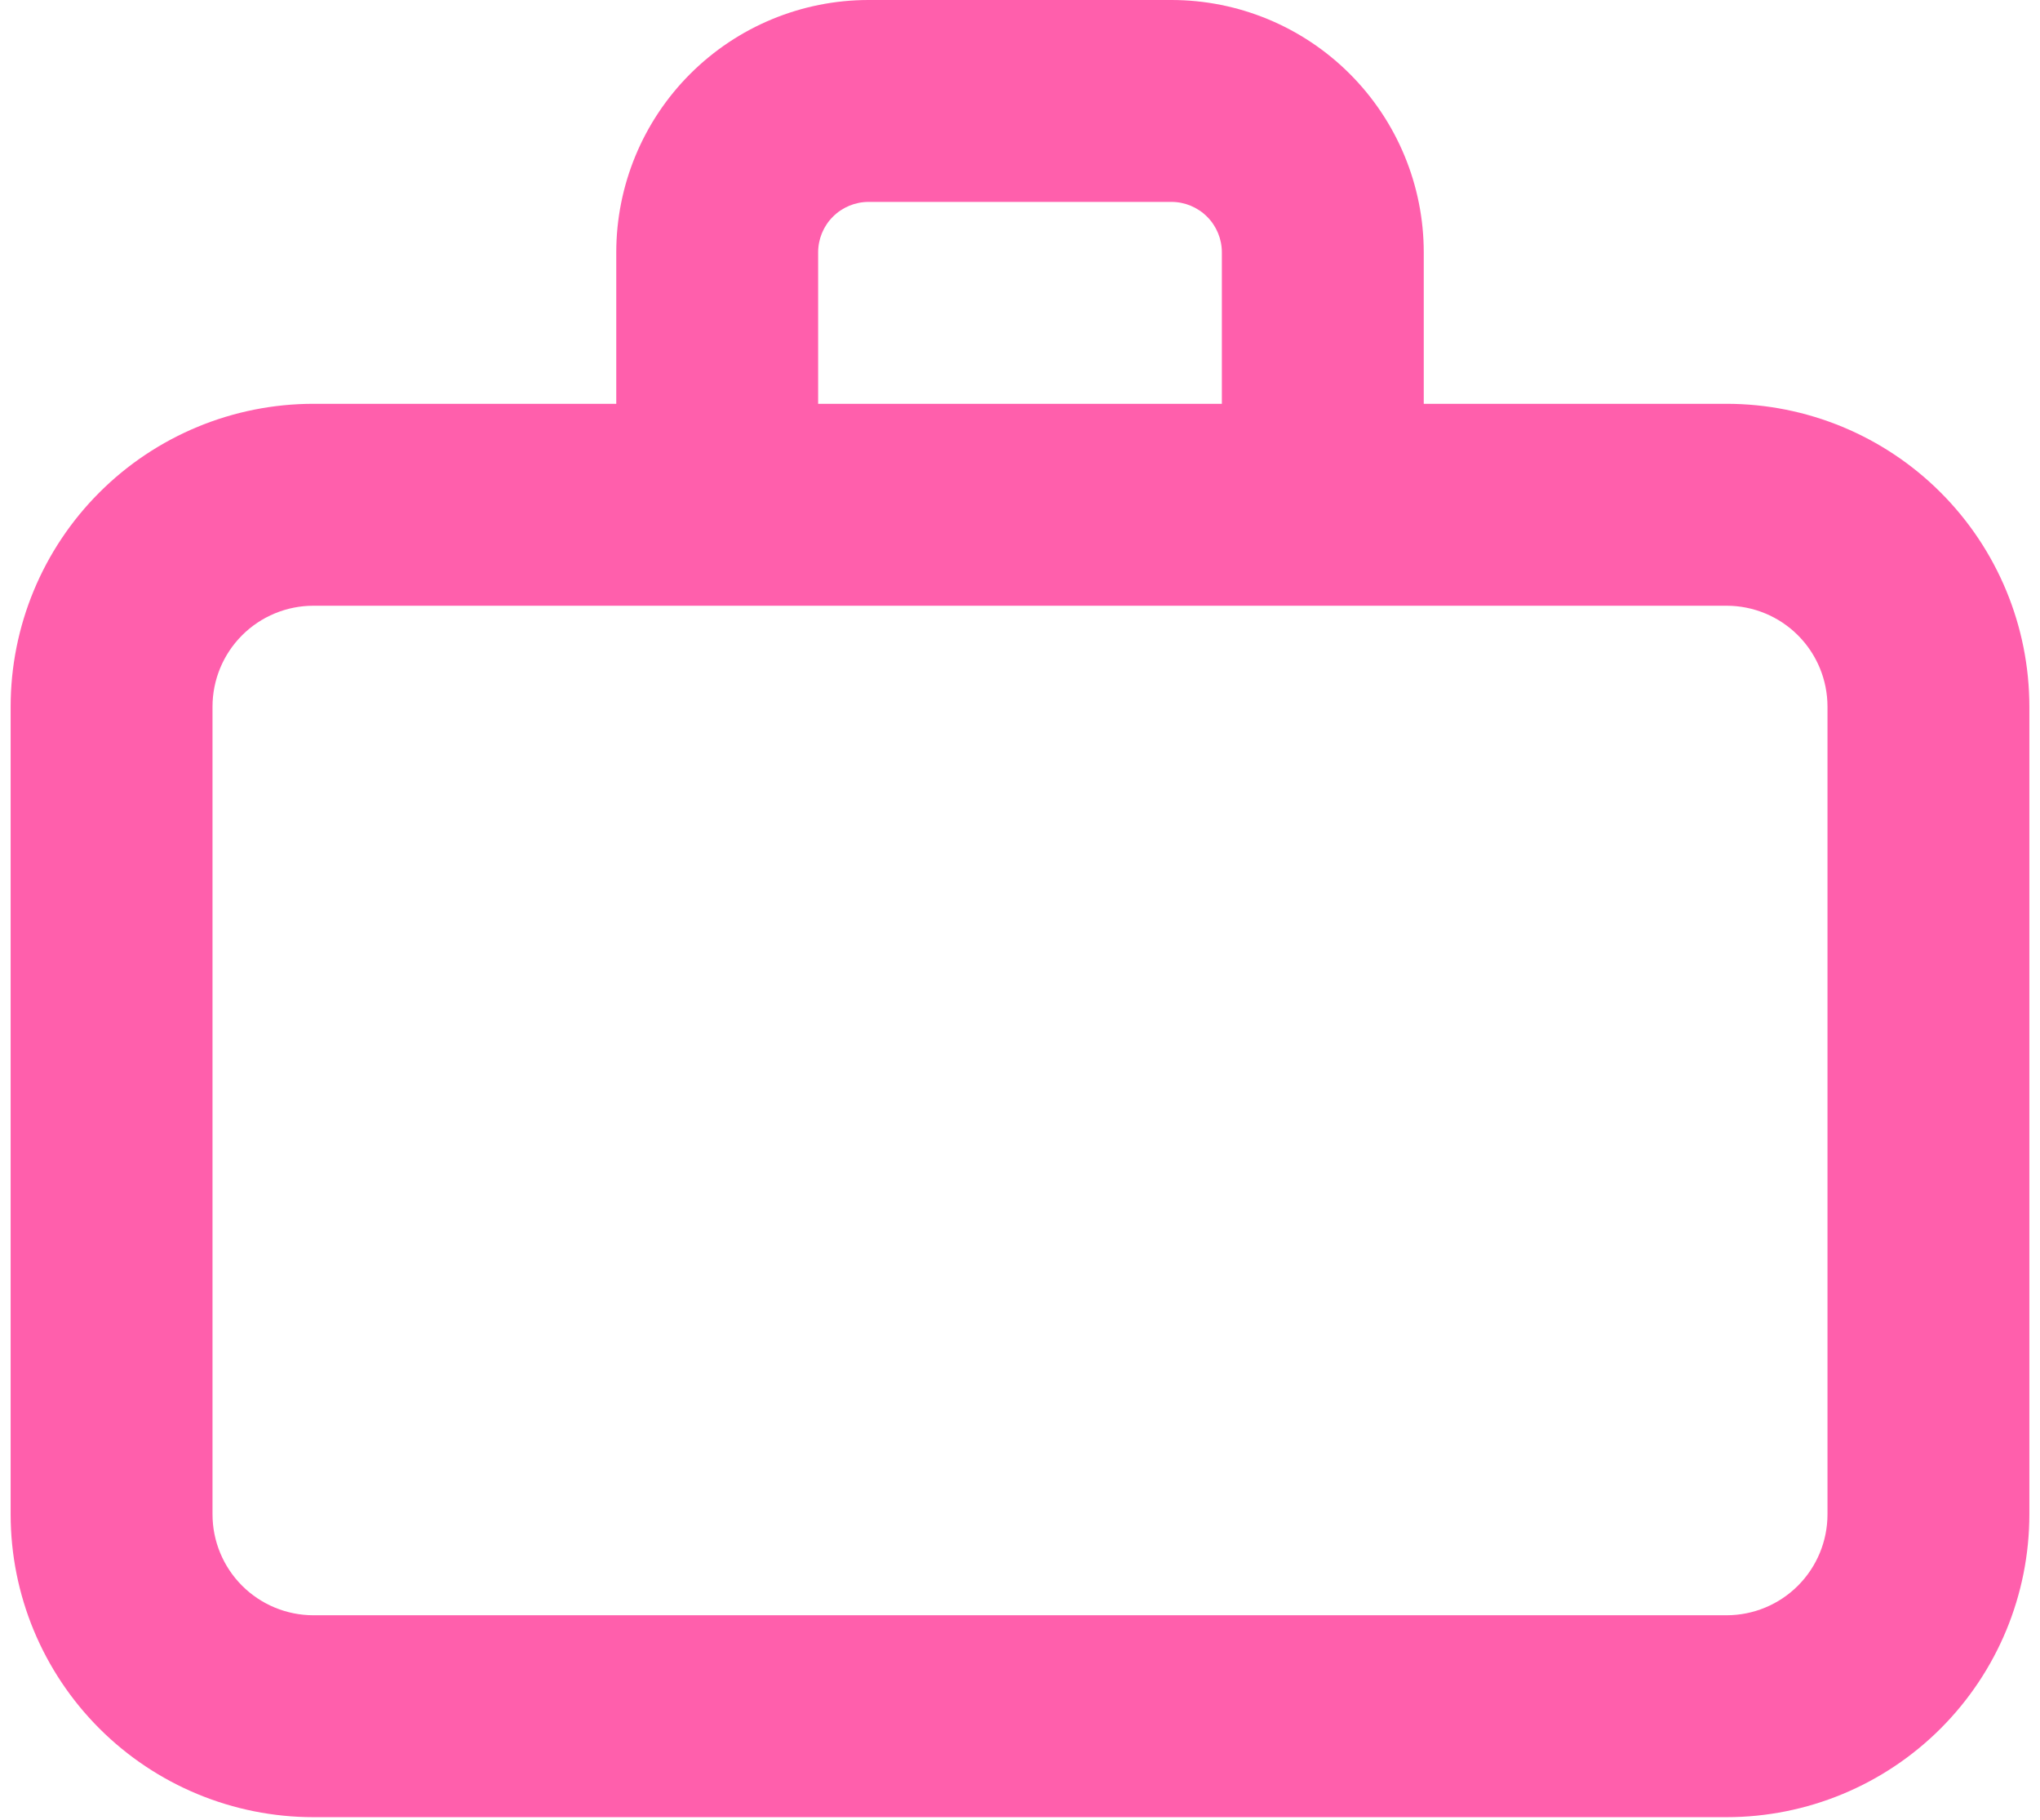 <svg width="111" height="99" viewBox="0 0 111 99" fill="none" xmlns="http://www.w3.org/2000/svg">
<path d="M93.945 21.968H77.469V13.73C77.469 10.089 76.022 6.596 73.447 4.022C70.872 1.447 67.38 0 63.738 0H47.262C43.621 0 40.128 1.447 37.553 4.022C34.978 6.596 33.532 10.089 33.532 13.73V21.968H17.055C12.686 21.968 8.495 23.704 5.405 26.794C2.315 29.884 0.579 34.075 0.579 38.445V82.382C0.579 86.751 2.315 90.942 5.405 94.032C8.495 97.122 12.686 98.858 17.055 98.858H93.945C98.315 98.858 102.506 97.122 105.596 94.032C108.686 90.942 110.421 86.751 110.421 82.382V38.445C110.421 34.075 108.686 29.884 105.596 26.794C102.506 23.704 98.315 21.968 93.945 21.968ZM44.516 13.73C44.516 13.002 44.805 12.303 45.32 11.789C45.835 11.274 46.534 10.984 47.262 10.984H63.738C64.467 10.984 65.165 11.274 65.68 11.789C66.195 12.303 66.484 13.002 66.484 13.73V21.968H44.516V13.73ZM99.437 82.382C99.437 83.838 98.859 85.235 97.829 86.265C96.799 87.295 95.402 87.874 93.945 87.874H17.055C15.599 87.874 14.202 87.295 13.172 86.265C12.142 85.235 11.563 83.838 11.563 82.382V38.445C11.563 36.988 12.142 35.591 13.172 34.561C14.202 33.531 15.599 32.953 17.055 32.953H93.945C95.402 32.953 96.799 33.531 97.829 34.561C98.859 35.591 99.437 36.988 99.437 38.445V82.382Z" fill="#FF5FAC"/>
</svg>
